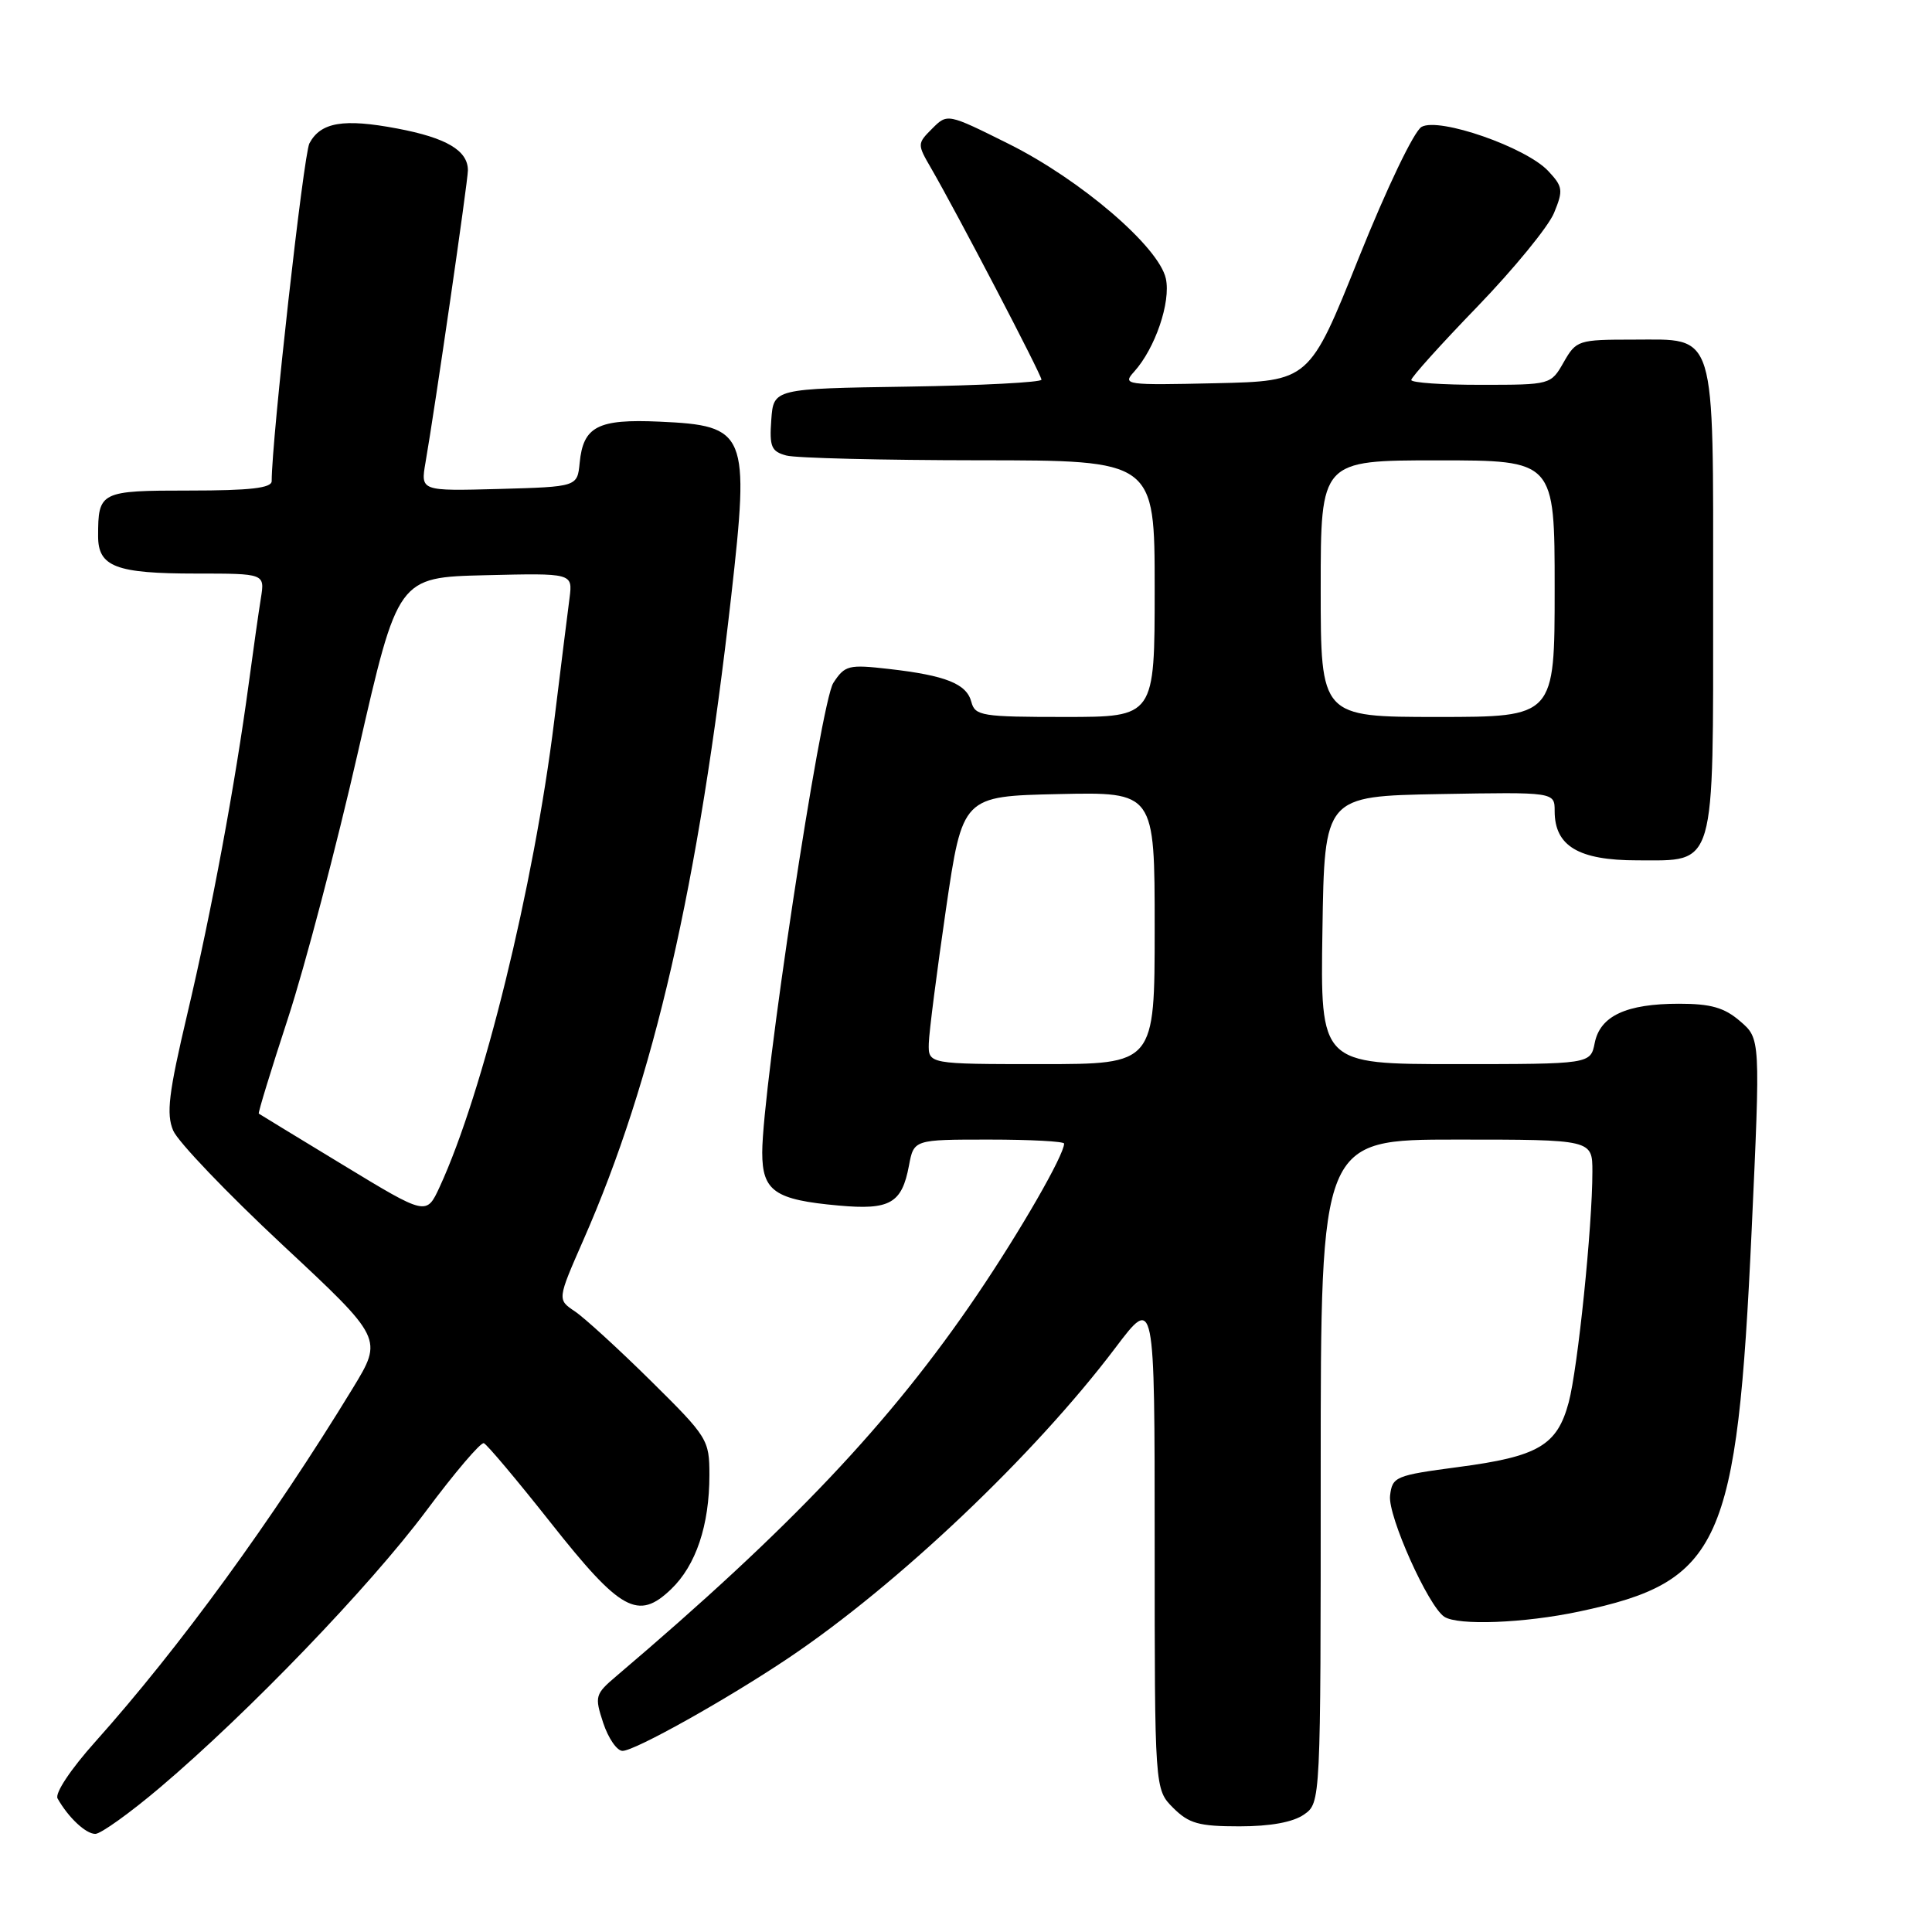 <?xml version="1.0" encoding="UTF-8" standalone="no"?>
<!DOCTYPE svg PUBLIC "-//W3C//DTD SVG 1.1//EN" "http://www.w3.org/Graphics/SVG/1.1/DTD/svg11.dtd" >
<svg xmlns="http://www.w3.org/2000/svg" xmlns:xlink="http://www.w3.org/1999/xlink" version="1.1" viewBox="0 0 256 256">
 <g >
 <path fill="currentColor"
d=" M 21.22 236.84 C 32.91 226.93 48.98 210.23 56.45 200.23 C 60.25 195.13 63.70 191.08 64.11 191.23 C 64.52 191.38 68.50 196.11 72.95 201.74 C 82.23 213.49 84.55 214.77 88.92 210.58 C 92.22 207.42 94.00 202.11 94.00 195.45 C 94.00 190.77 93.78 190.42 86.25 182.98 C 81.99 178.77 77.45 174.62 76.17 173.76 C 73.84 172.20 73.84 172.20 77.30 164.31 C 86.66 143.03 92.54 117.42 96.89 79.00 C 99.34 57.28 98.98 56.39 87.38 55.87 C 79.22 55.50 77.28 56.50 76.81 61.32 C 76.50 64.50 76.50 64.50 66.11 64.79 C 55.73 65.07 55.73 65.07 56.38 61.29 C 57.63 54.13 62.00 23.99 62.00 22.57 C 62.00 19.94 59.15 18.26 52.64 17.03 C 45.51 15.68 42.50 16.19 41.00 18.99 C 40.23 20.45 36.00 58.22 36.00 63.75 C 36.00 64.67 33.15 65.00 25.11 65.00 C 13.26 65.00 13.00 65.13 13.00 71.05 C 13.00 75.10 15.36 76.00 25.98 76.00 C 35.09 76.00 35.09 76.00 34.57 79.25 C 34.28 81.04 33.56 86.10 32.97 90.50 C 31.18 103.81 28.03 120.78 24.83 134.31 C 22.34 144.87 22.01 147.59 22.95 149.81 C 23.58 151.29 30.09 158.10 37.42 164.94 C 50.75 177.37 50.75 177.37 46.75 183.94 C 36.06 201.46 23.78 218.32 12.61 230.81 C 9.36 234.44 7.24 237.63 7.63 238.31 C 9.06 240.84 11.37 243.00 12.63 243.00 C 13.35 243.00 17.22 240.23 21.22 236.84 Z  M 172.78 240.44 C 175.00 238.89 175.00 238.89 175.00 194.94 C 175.00 151.00 175.00 151.00 193.00 151.00 C 211.00 151.00 211.00 151.00 211.00 155.25 C 211.00 162.53 209.07 181.29 207.86 185.83 C 206.33 191.53 203.83 193.00 193.24 194.39 C 184.88 195.50 184.49 195.66 184.19 198.19 C 183.88 200.85 189.25 212.84 191.38 214.23 C 193.19 215.42 201.97 215.08 209.23 213.54 C 228.02 209.56 230.17 204.82 232.10 163.07 C 233.27 137.63 233.27 137.63 230.58 135.32 C 228.49 133.51 226.69 133.00 222.49 133.00 C 215.49 133.00 212.03 134.61 211.31 138.19 C 210.75 141.00 210.75 141.00 192.85 141.00 C 174.95 141.00 174.95 141.00 175.23 123.25 C 175.50 105.50 175.50 105.50 190.75 105.22 C 206.00 104.95 206.00 104.95 206.00 107.47 C 206.00 112.11 209.16 114.00 216.94 114.00 C 227.44 114.00 227.00 115.50 227.00 79.50 C 227.00 43.28 227.53 45.00 216.40 45.00 C 209.12 45.00 208.86 45.09 207.20 47.99 C 205.50 50.98 205.47 50.99 196.25 50.99 C 191.16 51.00 187.00 50.71 187.00 50.35 C 187.00 49.99 190.95 45.60 195.79 40.60 C 200.62 35.59 205.18 30.02 205.92 28.21 C 207.16 25.20 207.09 24.73 205.14 22.65 C 202.19 19.51 190.70 15.51 188.37 16.81 C 187.37 17.37 183.78 24.86 180.05 34.15 C 173.50 50.50 173.50 50.50 161.07 50.78 C 149.10 51.05 148.69 51.00 150.28 49.25 C 153.07 46.16 155.16 40.02 154.48 36.91 C 153.55 32.70 143.21 23.83 133.67 19.07 C 125.54 15.02 125.54 15.02 123.52 17.04 C 121.53 19.03 121.53 19.11 123.37 22.28 C 126.76 28.13 138.00 49.65 138.00 50.31 C 138.00 50.66 130.01 51.08 120.25 51.23 C 102.50 51.50 102.50 51.50 102.20 55.62 C 101.94 59.20 102.20 59.82 104.20 60.36 C 105.46 60.70 116.96 60.98 129.75 60.99 C 153.00 61.00 153.00 61.00 153.00 78.00 C 153.00 95.00 153.00 95.00 141.12 95.00 C 130.10 95.00 129.20 94.86 128.71 93.01 C 128.08 90.60 125.32 89.50 117.78 88.64 C 112.43 88.03 111.95 88.15 110.42 90.49 C 108.74 93.05 101.01 144.15 101.00 152.71 C 101.00 157.83 102.65 158.98 111.12 159.74 C 117.92 160.36 119.50 159.46 120.44 154.46 C 121.09 151.00 121.09 151.00 131.05 151.00 C 136.52 151.00 141.00 151.24 141.00 151.53 C 141.00 153.05 135.21 163.11 129.45 171.61 C 118.00 188.50 104.82 202.43 81.72 222.05 C 78.84 224.49 78.77 224.76 79.93 228.30 C 80.61 230.34 81.75 232.00 82.49 232.00 C 84.12 232.00 96.34 225.16 104.50 219.68 C 118.97 209.96 137.08 192.78 147.79 178.60 C 153.00 171.70 153.00 171.70 153.00 204.40 C 153.00 237.09 153.00 237.09 155.45 239.55 C 157.54 241.63 158.85 242.00 164.23 242.00 C 168.34 242.00 171.33 241.45 172.78 240.44 Z  M 45.50 154.39 C 39.45 150.72 34.40 147.64 34.29 147.56 C 34.17 147.48 35.91 141.80 38.15 134.95 C 40.39 128.10 44.59 112.15 47.47 99.50 C 52.72 76.50 52.72 76.50 64.30 76.22 C 75.88 75.94 75.88 75.94 75.47 79.22 C 75.23 81.02 74.32 88.35 73.44 95.50 C 70.72 117.51 64.01 144.82 58.25 157.29 C 56.50 161.07 56.50 161.07 45.50 154.39 Z  M 123.07 138.25 C 123.11 136.74 124.14 128.75 125.34 120.50 C 127.54 105.50 127.54 105.50 140.27 105.22 C 153.00 104.94 153.00 104.94 153.00 122.97 C 153.00 141.00 153.00 141.00 138.00 141.00 C 123.00 141.00 123.00 141.00 123.07 138.25 Z  M 175.00 78.00 C 175.00 61.00 175.00 61.00 190.50 61.00 C 206.00 61.00 206.00 61.00 206.00 78.00 C 206.00 95.00 206.00 95.00 190.50 95.00 C 175.00 95.00 175.00 95.00 175.00 78.00 Z "/>
</g>
</svg>